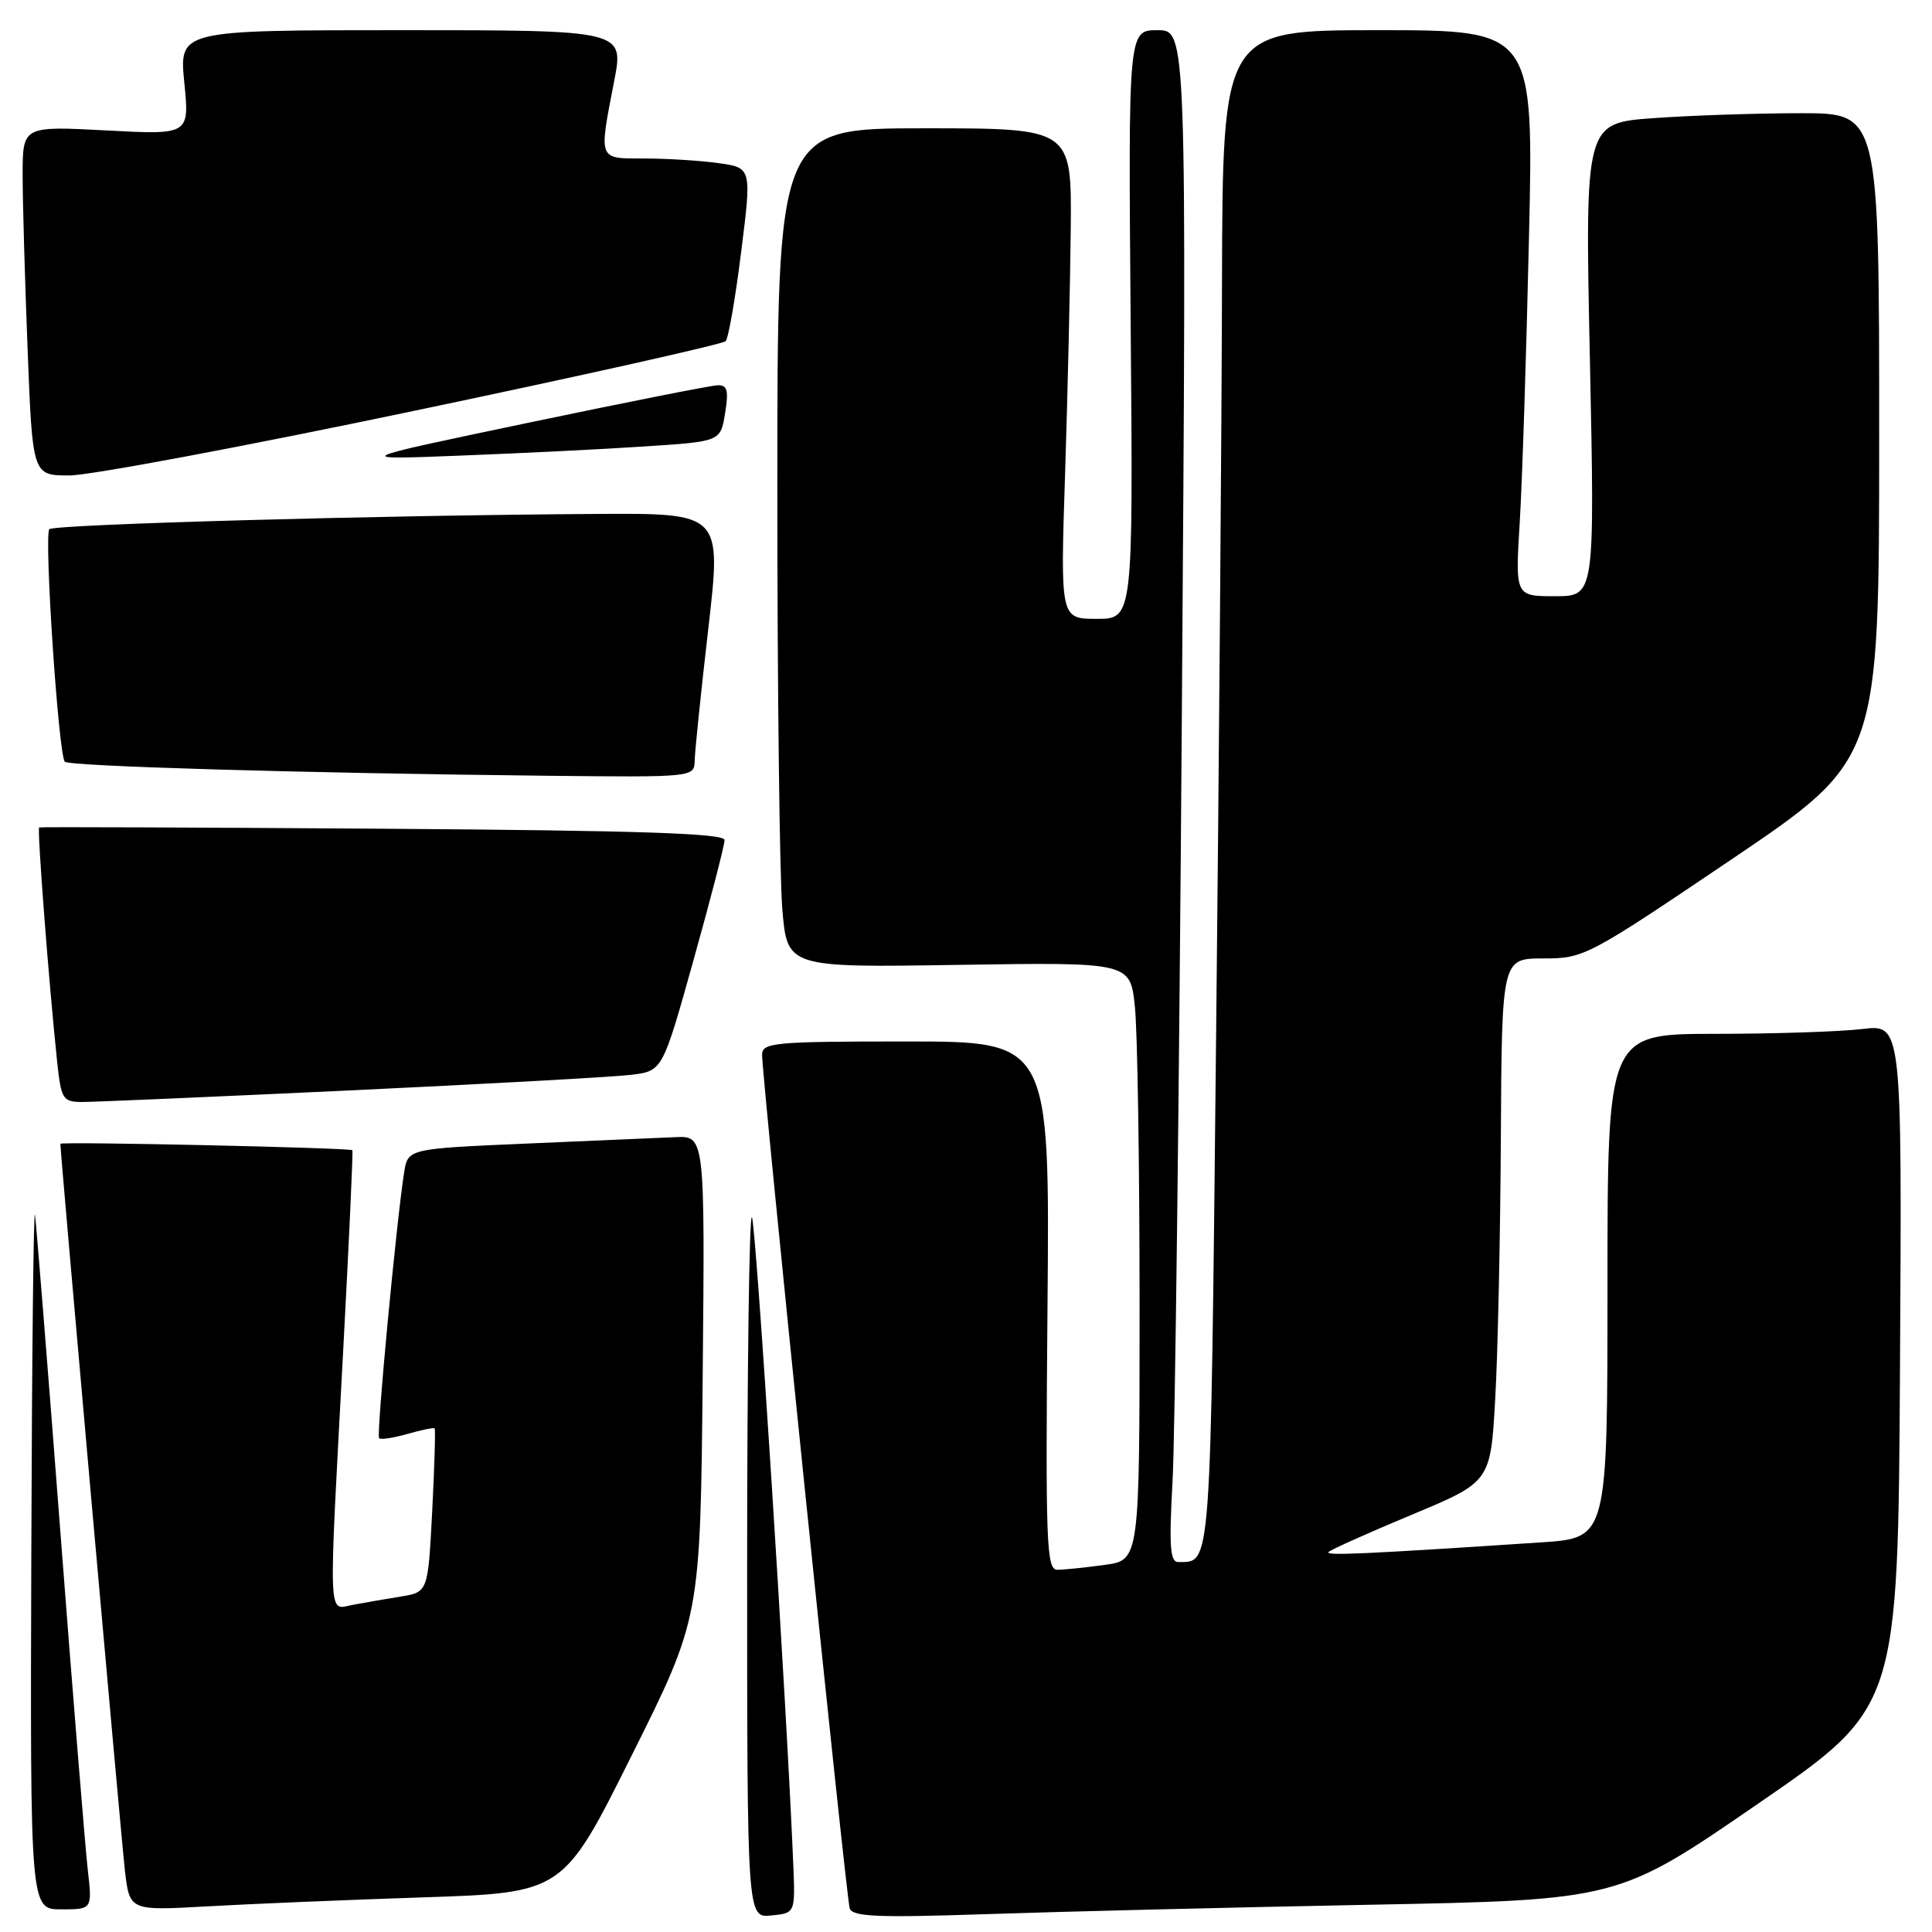 <?xml version="1.0" encoding="UTF-8" standalone="no"?>
<!DOCTYPE svg PUBLIC "-//W3C//DTD SVG 1.1//EN" "http://www.w3.org/Graphics/SVG/1.1/DTD/svg11.dtd" >
<svg xmlns="http://www.w3.org/2000/svg" xmlns:xlink="http://www.w3.org/1999/xlink" version="1.1" viewBox="0 0 256 256">
 <g >
 <path fill="currentColor"
d=" M 105.11 247.00 C 104.23 225.60 100.15 161.82 99.63 161.29 C 99.28 160.95 99.00 181.70 99.00 207.40 C 99.00 254.13 99.00 254.13 102.19 253.81 C 105.38 253.50 105.38 253.50 105.11 247.00 Z  M 181.45 252.39 C 214.41 251.76 214.41 251.76 232.95 239.00 C 251.50 226.25 251.50 226.25 251.76 180.98 C 252.02 135.72 252.02 135.72 246.76 136.35 C 243.87 136.70 235.09 136.99 227.25 136.99 C 213.00 137.00 213.00 137.00 213.00 170.39 C 213.00 203.79 213.00 203.79 204.25 204.37 C 180.83 205.92 175.54 206.16 176.04 205.65 C 176.33 205.34 181.28 203.13 187.04 200.72 C 197.50 196.36 197.50 196.36 198.12 185.43 C 198.47 179.42 198.80 163.81 198.87 150.75 C 199.00 127.00 199.00 127.00 204.50 127.00 C 209.89 127.00 210.35 126.76 229.50 113.83 C 249.00 100.65 249.00 100.65 249.00 57.83 C 249.00 15.00 249.00 15.00 238.65 15.00 C 232.96 15.00 224.19 15.29 219.16 15.65 C 210.01 16.30 210.01 16.30 210.67 47.65 C 211.32 79.00 211.32 79.00 206.05 79.00 C 200.78 79.00 200.78 79.00 201.37 69.25 C 201.70 63.89 202.25 47.01 202.59 31.75 C 203.23 4.00 203.23 4.00 182.61 4.00 C 162.00 4.00 162.00 4.00 161.92 37.75 C 161.88 56.31 161.52 101.56 161.13 138.31 C 160.39 208.75 160.52 206.94 156.14 206.98 C 155.04 207.00 154.89 204.94 155.37 196.25 C 155.70 190.34 156.25 144.66 156.60 94.75 C 157.24 4.00 157.24 4.00 153.37 4.00 C 149.50 4.00 149.50 4.00 149.82 43.00 C 150.15 82.00 150.15 82.00 145.32 82.00 C 140.50 82.00 140.50 82.00 141.13 62.75 C 141.47 52.16 141.81 37.54 141.88 30.25 C 142.00 17.00 142.00 17.00 122.50 17.00 C 103.00 17.00 103.00 17.00 103.00 64.85 C 103.00 91.17 103.30 116.19 103.66 120.45 C 104.31 128.21 104.31 128.21 127.04 127.85 C 149.77 127.50 149.77 127.50 150.38 133.40 C 150.72 136.64 151.00 154.47 151.00 173.01 C 151.00 206.73 151.00 206.73 146.36 207.36 C 143.81 207.71 141.00 208.00 140.11 208.00 C 138.65 208.00 138.53 204.64 138.80 173.00 C 139.10 138.00 139.10 138.00 120.05 138.00 C 102.58 138.00 101.00 138.15 100.98 139.75 C 100.95 142.60 112.11 251.38 112.59 252.86 C 112.95 253.98 116.26 254.12 130.76 253.63 C 140.52 253.30 163.33 252.74 181.45 252.39 Z  M 11.63 247.75 C 11.30 244.86 9.66 224.72 8.00 203.00 C 6.34 181.28 4.82 162.38 4.64 161.00 C 4.45 159.62 4.23 179.76 4.15 205.75 C 4.00 253.00 4.00 253.00 8.12 253.00 C 12.23 253.00 12.23 253.00 11.63 247.75 Z  M 56.06 251.41 C 74.63 250.80 74.63 250.80 83.71 232.59 C 92.80 214.39 92.80 214.39 93.11 182.44 C 93.41 150.50 93.41 150.50 89.46 150.68 C 87.28 150.78 78.42 151.16 69.78 151.53 C 54.05 152.21 54.05 152.21 53.55 155.35 C 52.52 161.90 49.85 190.18 50.23 190.57 C 50.45 190.79 52.15 190.53 54.00 190.00 C 55.85 189.47 57.47 189.14 57.59 189.27 C 57.72 189.40 57.57 194.33 57.27 200.23 C 56.71 210.96 56.71 210.96 53.11 211.55 C 51.12 211.87 48.26 212.37 46.75 212.65 C 43.42 213.27 43.51 215.68 45.47 179.03 C 46.25 164.47 46.80 152.49 46.69 152.41 C 46.27 152.08 8.00 151.24 8.00 151.56 C 8.00 152.83 16.06 243.59 16.55 247.84 C 17.17 253.18 17.17 253.18 27.33 252.61 C 32.92 252.29 45.85 251.75 56.06 251.41 Z  M 46.50 144.48 C 64.65 143.62 81.37 142.70 83.64 142.42 C 87.79 141.91 87.79 141.91 91.90 127.20 C 94.16 119.12 96.01 111.97 96.01 111.31 C 96.00 110.42 84.78 110.05 50.75 109.81 C 25.86 109.64 5.36 109.56 5.19 109.64 C 4.90 109.77 6.48 130.38 7.58 140.75 C 8.10 145.63 8.33 146.00 10.82 146.02 C 12.29 146.03 28.35 145.33 46.50 144.48 Z  M 92.05 100.75 C 92.08 99.51 92.89 91.64 93.86 83.25 C 95.61 68.00 95.61 68.00 79.06 68.10 C 50.25 68.27 7.19 69.48 6.54 70.12 C 5.81 70.86 7.75 100.09 8.59 100.93 C 9.20 101.54 40.06 102.44 72.25 102.79 C 92.00 103.00 92.00 103.00 92.05 100.75 Z  M 54.77 54.46 C 77.16 49.77 95.78 45.60 96.15 45.21 C 96.52 44.82 97.45 39.49 98.21 33.36 C 99.61 22.22 99.61 22.22 95.16 21.61 C 92.72 21.27 88.31 21.00 85.36 21.00 C 79.21 21.00 79.33 21.33 81.38 10.75 C 82.69 4.00 82.69 4.00 53.21 4.00 C 23.74 4.00 23.74 4.00 24.42 10.93 C 25.11 17.87 25.11 17.87 14.05 17.28 C 3.00 16.70 3.00 16.70 3.00 23.19 C 3.00 26.76 3.30 37.18 3.66 46.34 C 4.31 63.00 4.31 63.00 9.19 63.00 C 11.87 63.00 32.38 59.16 54.77 54.46 Z  M 85.49 59.15 C 95.47 58.50 95.47 58.50 96.08 54.75 C 96.57 51.72 96.38 51.01 95.09 51.05 C 94.22 51.07 82.93 53.31 70.00 56.02 C 46.50 60.94 46.50 60.94 61.00 60.37 C 68.97 60.06 79.99 59.52 85.49 59.15 Z "/>
</g>
</svg>